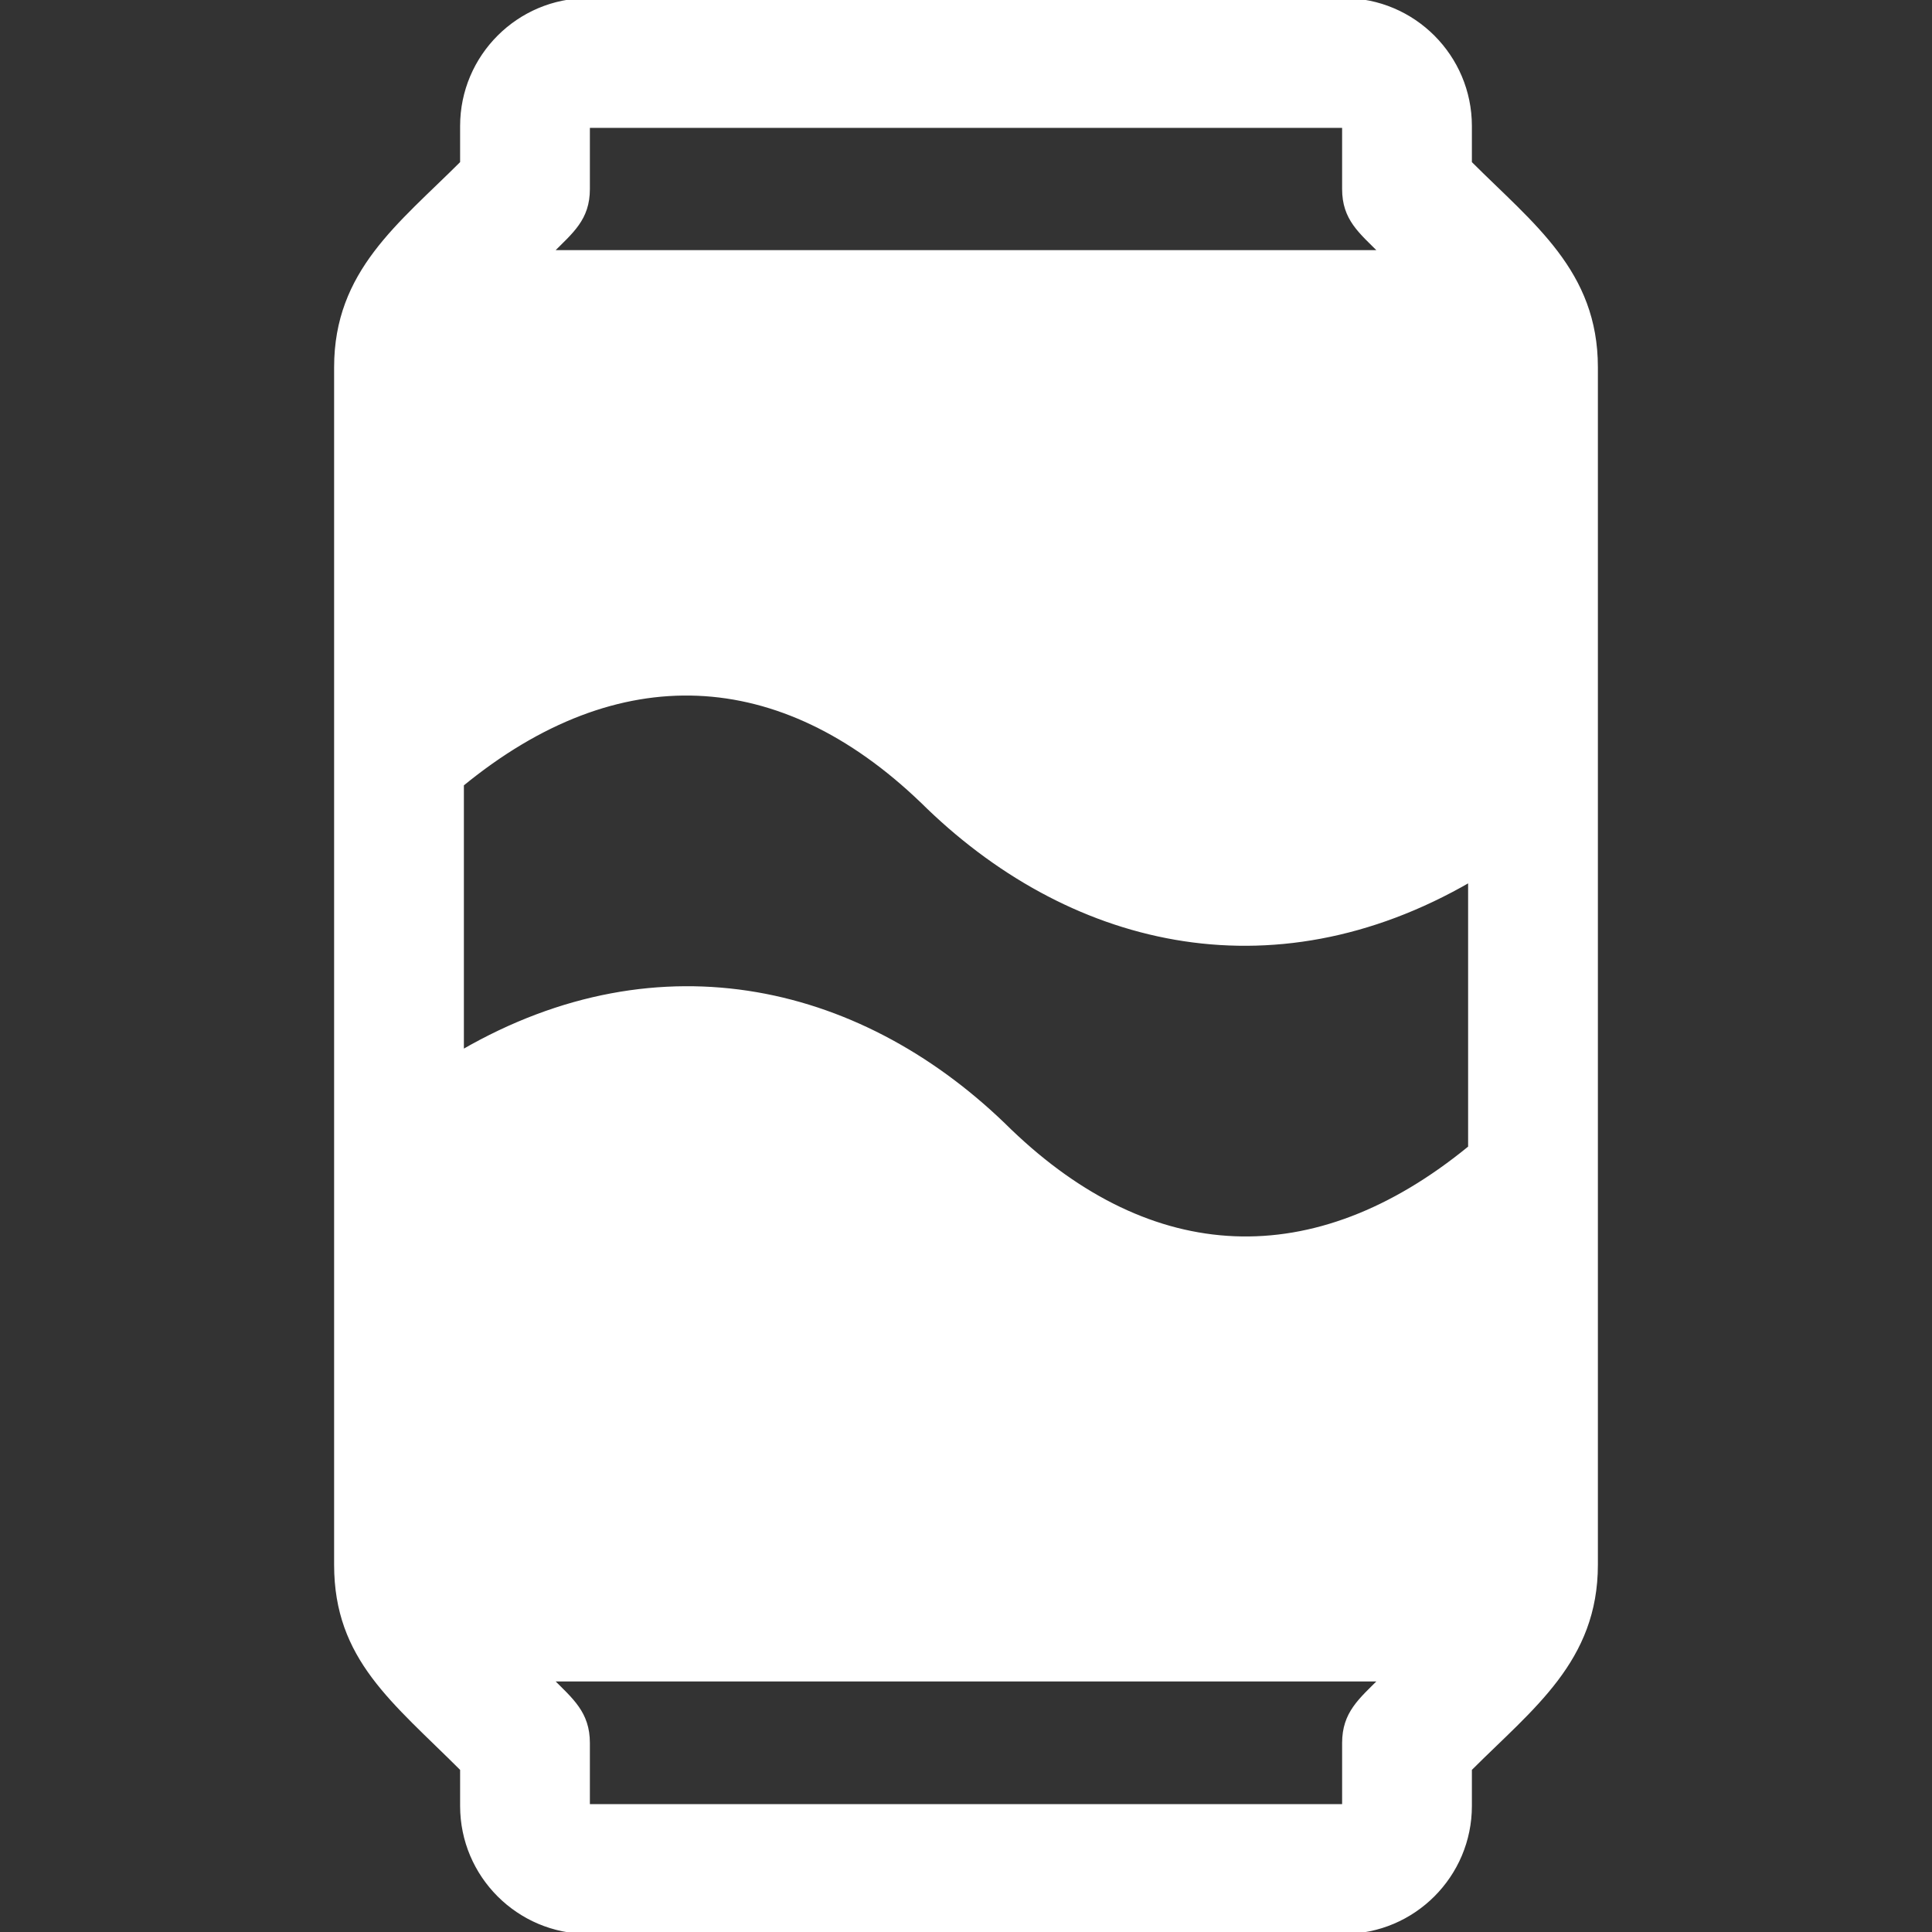 <!DOCTYPE svg PUBLIC "-//W3C//DTD SVG 1.1//EN" "http://www.w3.org/Graphics/SVG/1.1/DTD/svg11.dtd">
<!-- Uploaded to: SVG Repo, www.svgrepo.com, Transformed by: SVG Repo Mixer Tools -->
<svg fill="#ffffff" height="800px" width="800px" version="1.1" id="Layer_1" xmlns="http://www.w3.org/2000/svg" xmlns:xlink="http://www.w3.org/1999/xlink" viewBox="0 0 512 512" xml:space="preserve" stroke="#ffffff">
<rect x="0" y="0" width="512" height="512" fill="#333333" stroke="none"/>
<g id="SVGRepo_bgCarrier" stroke-width="0"/>
<g id="SVGRepo_tracerCarrier" stroke-linecap="round" stroke-linejoin="round"/>
<g id="SVGRepo_iconCarrier"> <g> <g> <path d="M389.565,43.174v-9.783C389.565,14.978,374.587,0,356.174,0H155.826c-18.413,0-33.391,14.978-33.391,33.391v9.783 C105.947,59.657,89.044,72.036,89.044,97.31v102.934v0.014v111.29v0.014v103.128c0,24.894,15.356,36.099,33.391,54.136v9.781 c0,18.413,14.978,33.391,33.391,33.391h200.348c18.413,0,33.391-14.978,33.391-33.391v-9.783 c16.476-16.472,33.391-28.858,33.391-54.136V97.31C422.957,72.068,406.109,59.718,389.565,43.174z M155.826,50.087V33.391h200.348 v16.696c0,7.919,4.345,11.257,9.781,16.696H146.044C151.514,61.312,155.826,57.991,155.826,50.087z M356.174,461.913v16.696 H155.826v-16.696c0-7.919-4.345-11.37-9.781-16.807h219.912C360.486,450.577,356.174,454.009,356.174,461.913z M389.565,304.105 c-41.463,33.975-84.463,31.484-121.805-4.301c-0.011-0.01-0.024-0.012-0.024-0.012c-38.504-38.321-92.487-51.63-145.301-21.044 v-70.861c41.475-33.969,84.461-31.468,121.794,4.309c0.011,0.01,0.024,0.012,0.024,0.012 c38.489,38.216,92.367,51.703,145.312,21.038V304.105z"/> </g> </g> </g>
</svg>